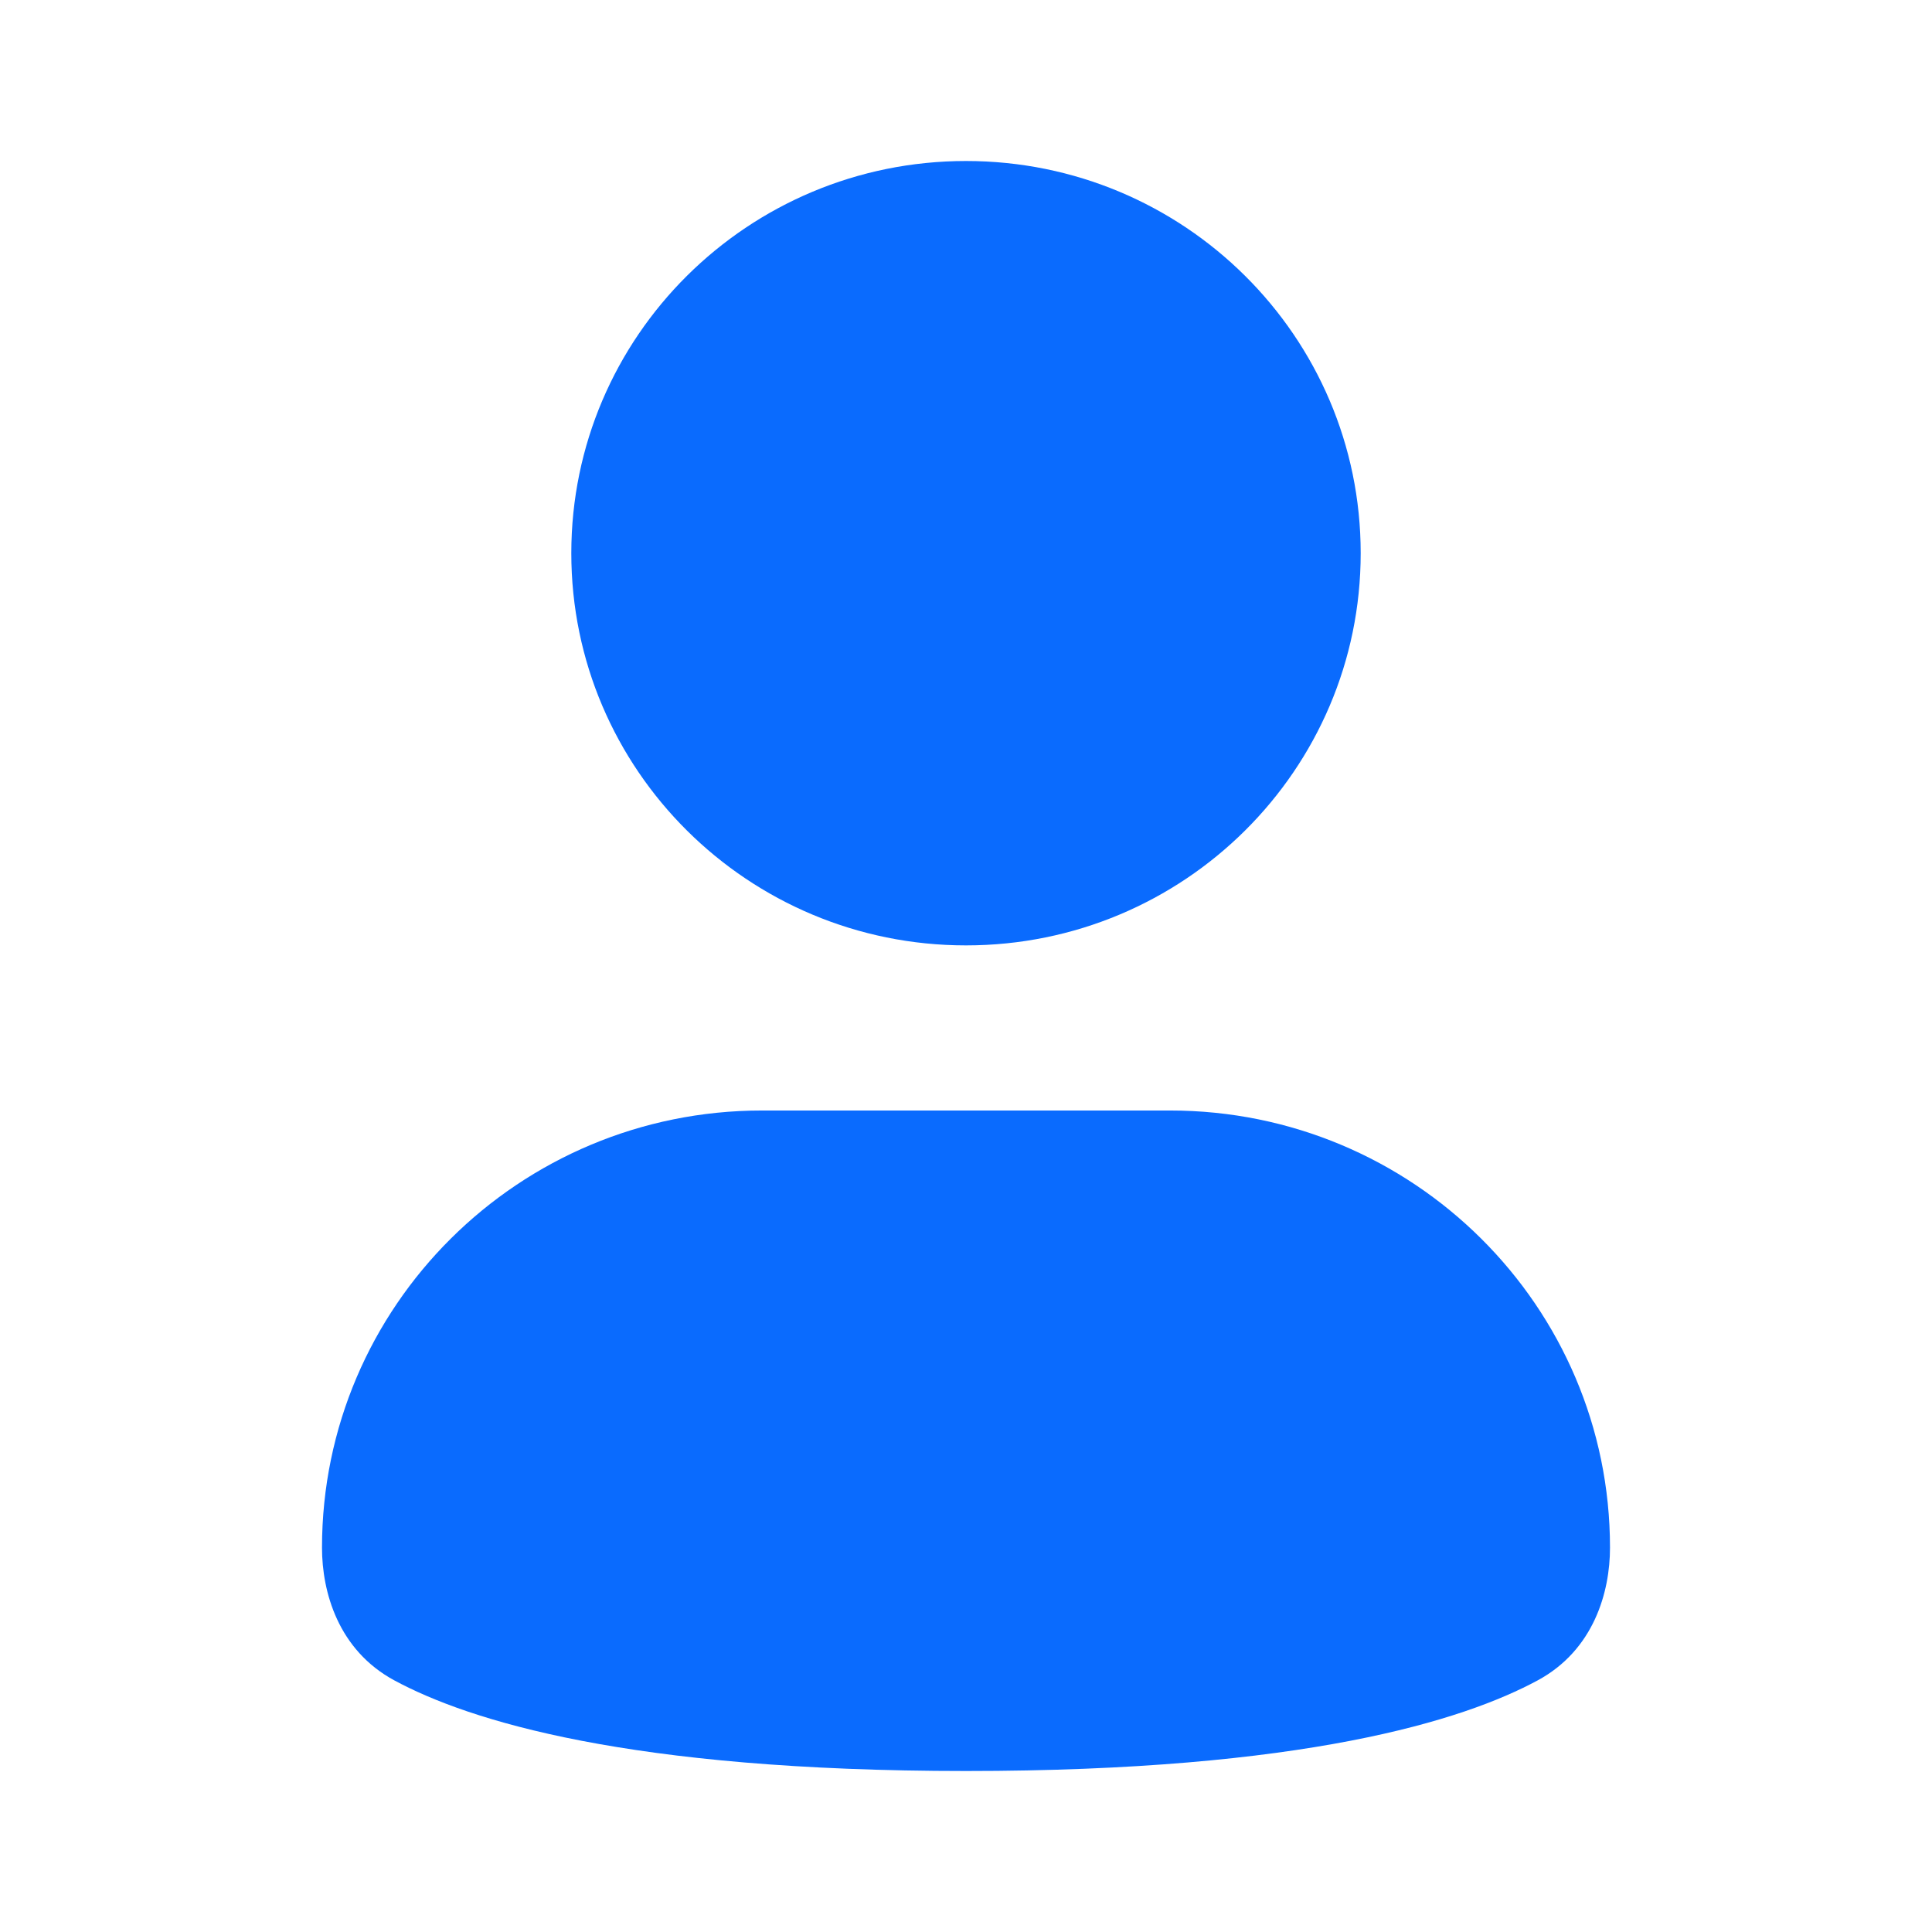 <svg width="24" height="24" viewBox="0 0 24 24" fill="none" xmlns="http://www.w3.org/2000/svg">
<path d="M12 2C9.292 2 7.097 4.181 7.097 6.872C7.097 9.562 9.292 11.744 12 11.744C14.708 11.744 16.903 9.562 16.903 6.872C16.903 4.181 14.708 2 12 2Z" fill="#0A6BFE"/>
<path fill-rule="evenodd" clip-rule="evenodd" d="M4 19.226C4 16.227 6.447 13.795 9.466 13.795H14.534C17.553 13.795 20 16.227 20 19.226C20 19.777 19.799 20.497 19.102 20.874C18.178 21.373 16.196 22 12 22C7.804 22 5.822 21.373 4.898 20.874C4.201 20.497 4 19.777 4 19.226Z" fill="#0A6BFE"/>
</svg>
